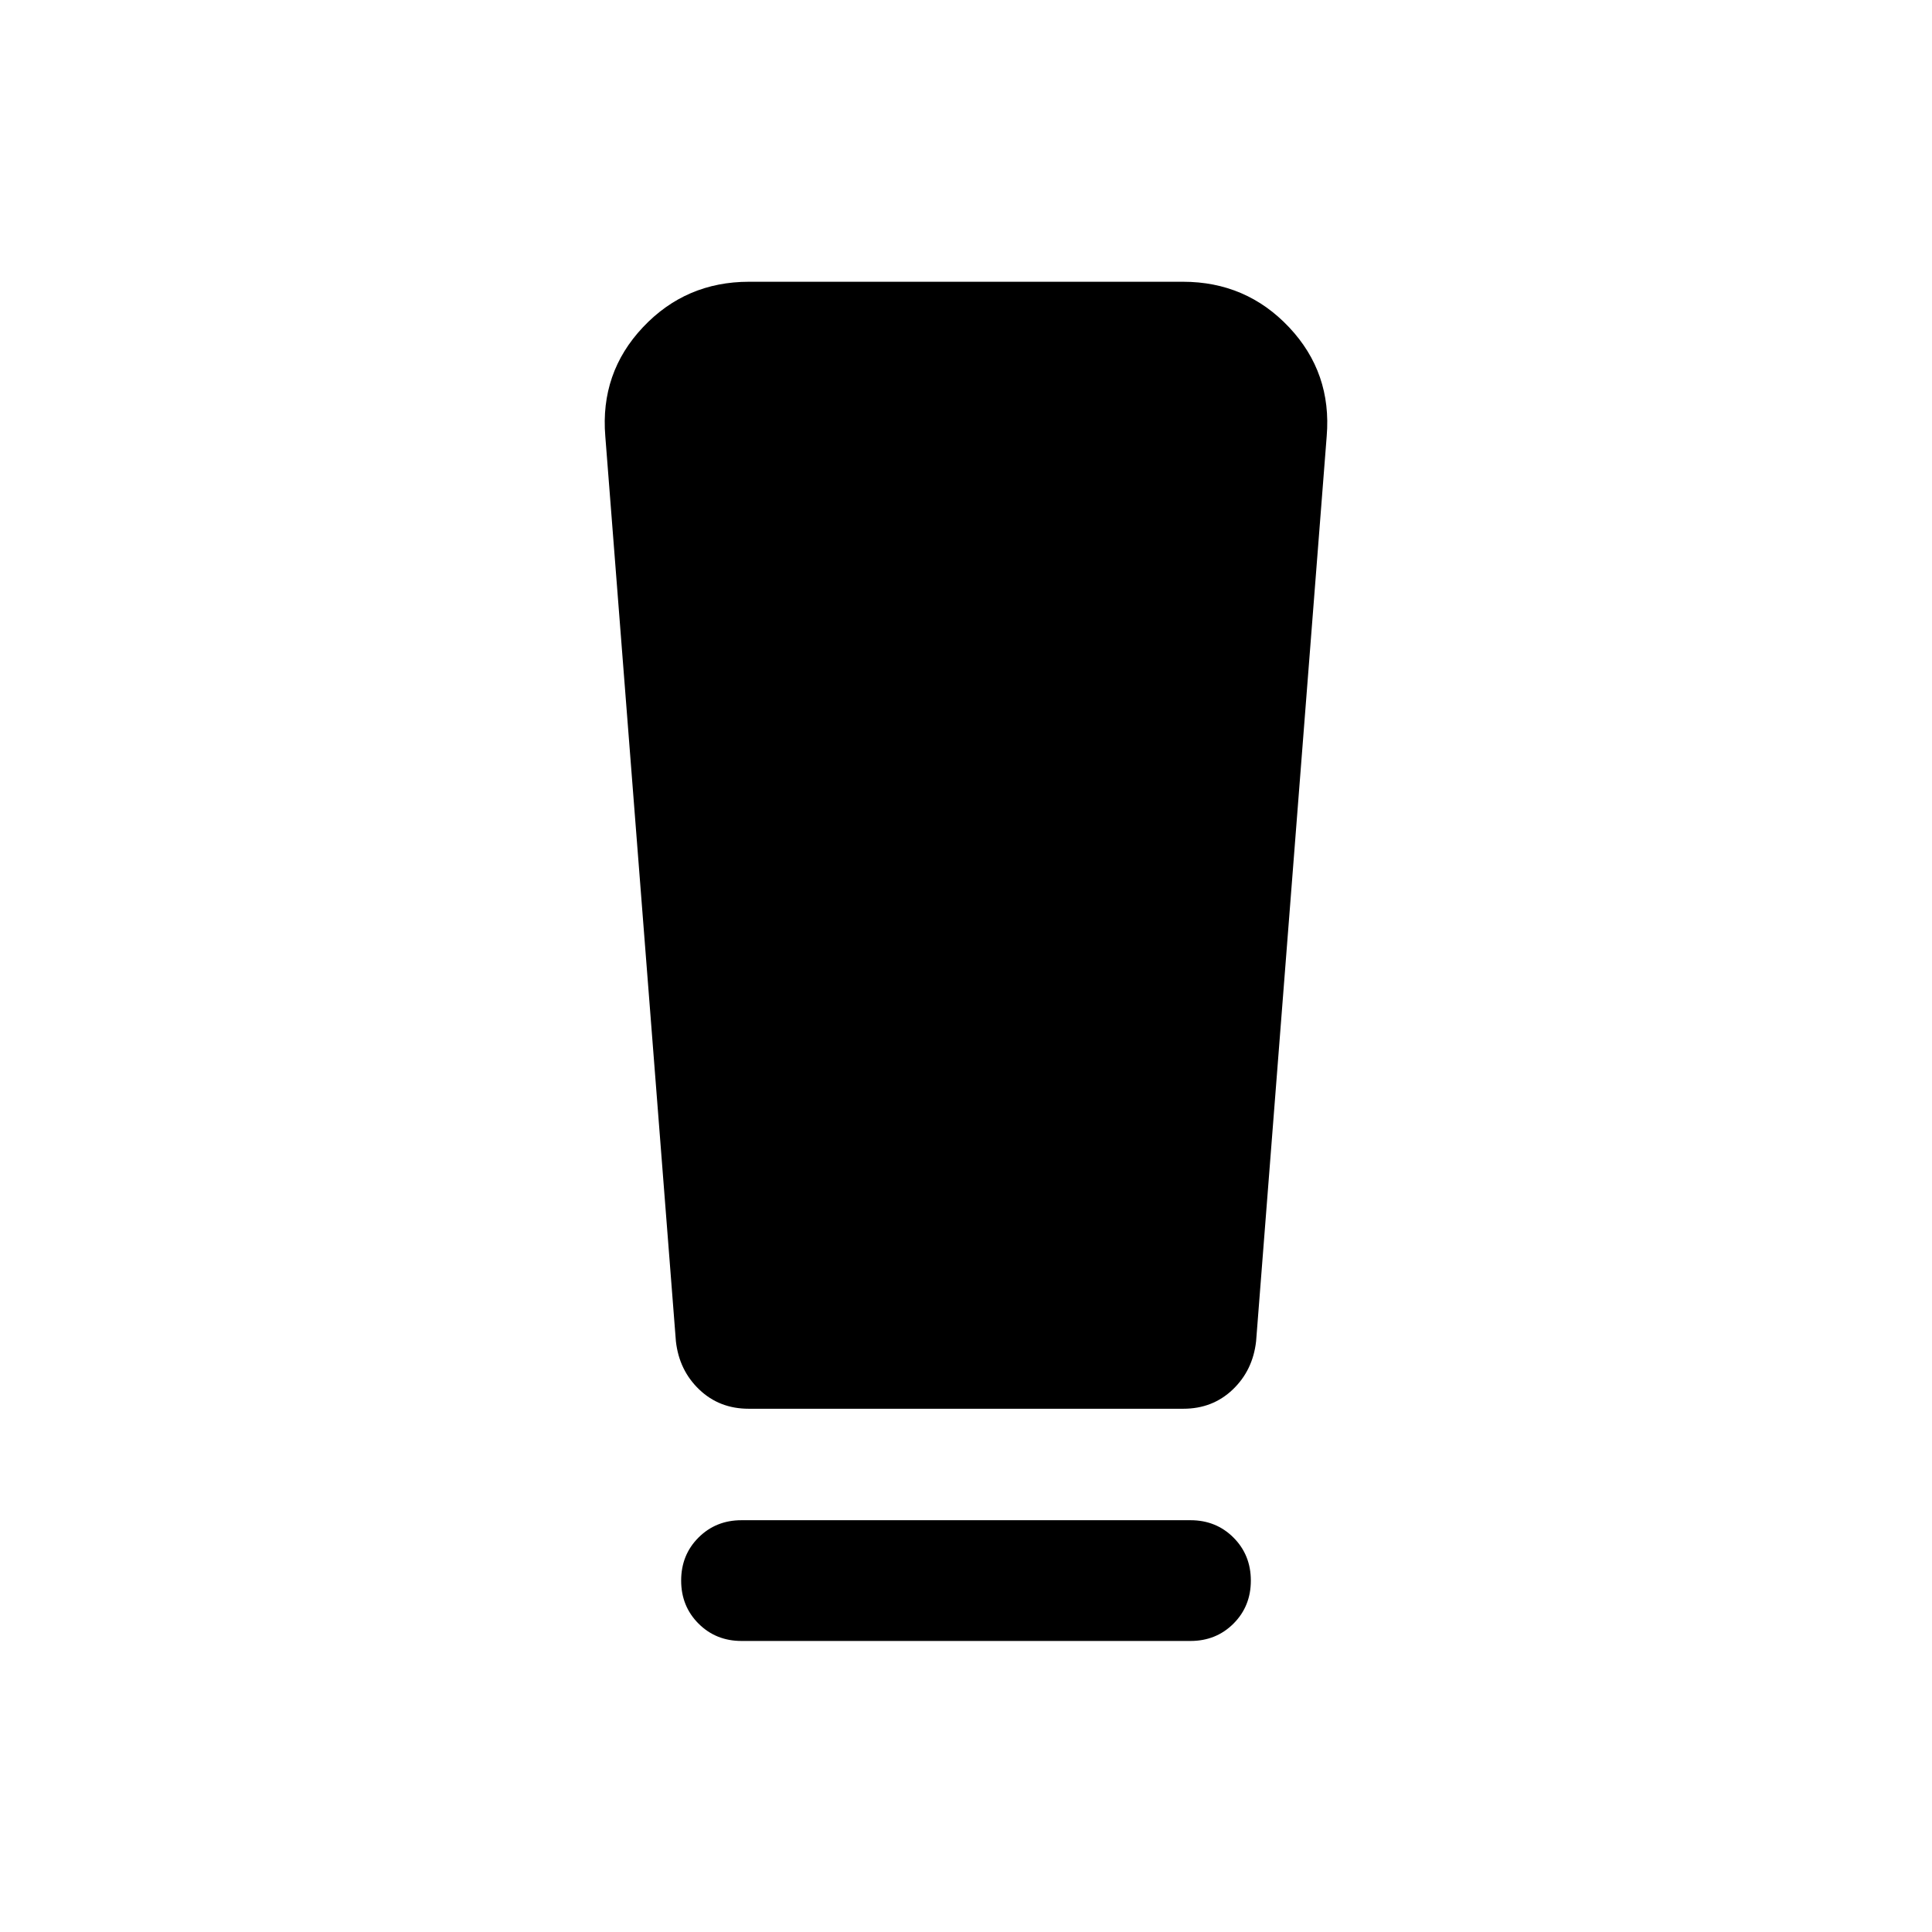 <svg xmlns="http://www.w3.org/2000/svg" height="24" viewBox="0 -960 960 960" width="24"><path d="M368.462-144.617q-12.75 0-21.374-8.629-8.625-8.629-8.625-21.384t8.625-21.371q8.624-8.615 21.374-8.615h223.076q12.75 0 21.374 8.629 8.625 8.629 8.625 21.384t-8.625 21.371q-8.624 8.615-21.374 8.615H368.462ZM335.848-293.54l-35.077-449.69q-2.616-31.538 18.692-54.153 21.307-22.616 52.746-22.616h215.582q31.439 0 52.746 22.616 21.308 22.615 18.692 54.153l-35.077 449.69q-1.615 14.462-11.613 24-9.998 9.539-24.54 9.539H372.001q-14.542 0-24.54-9.539-9.998-9.538-11.613-24Z"/></svg>
